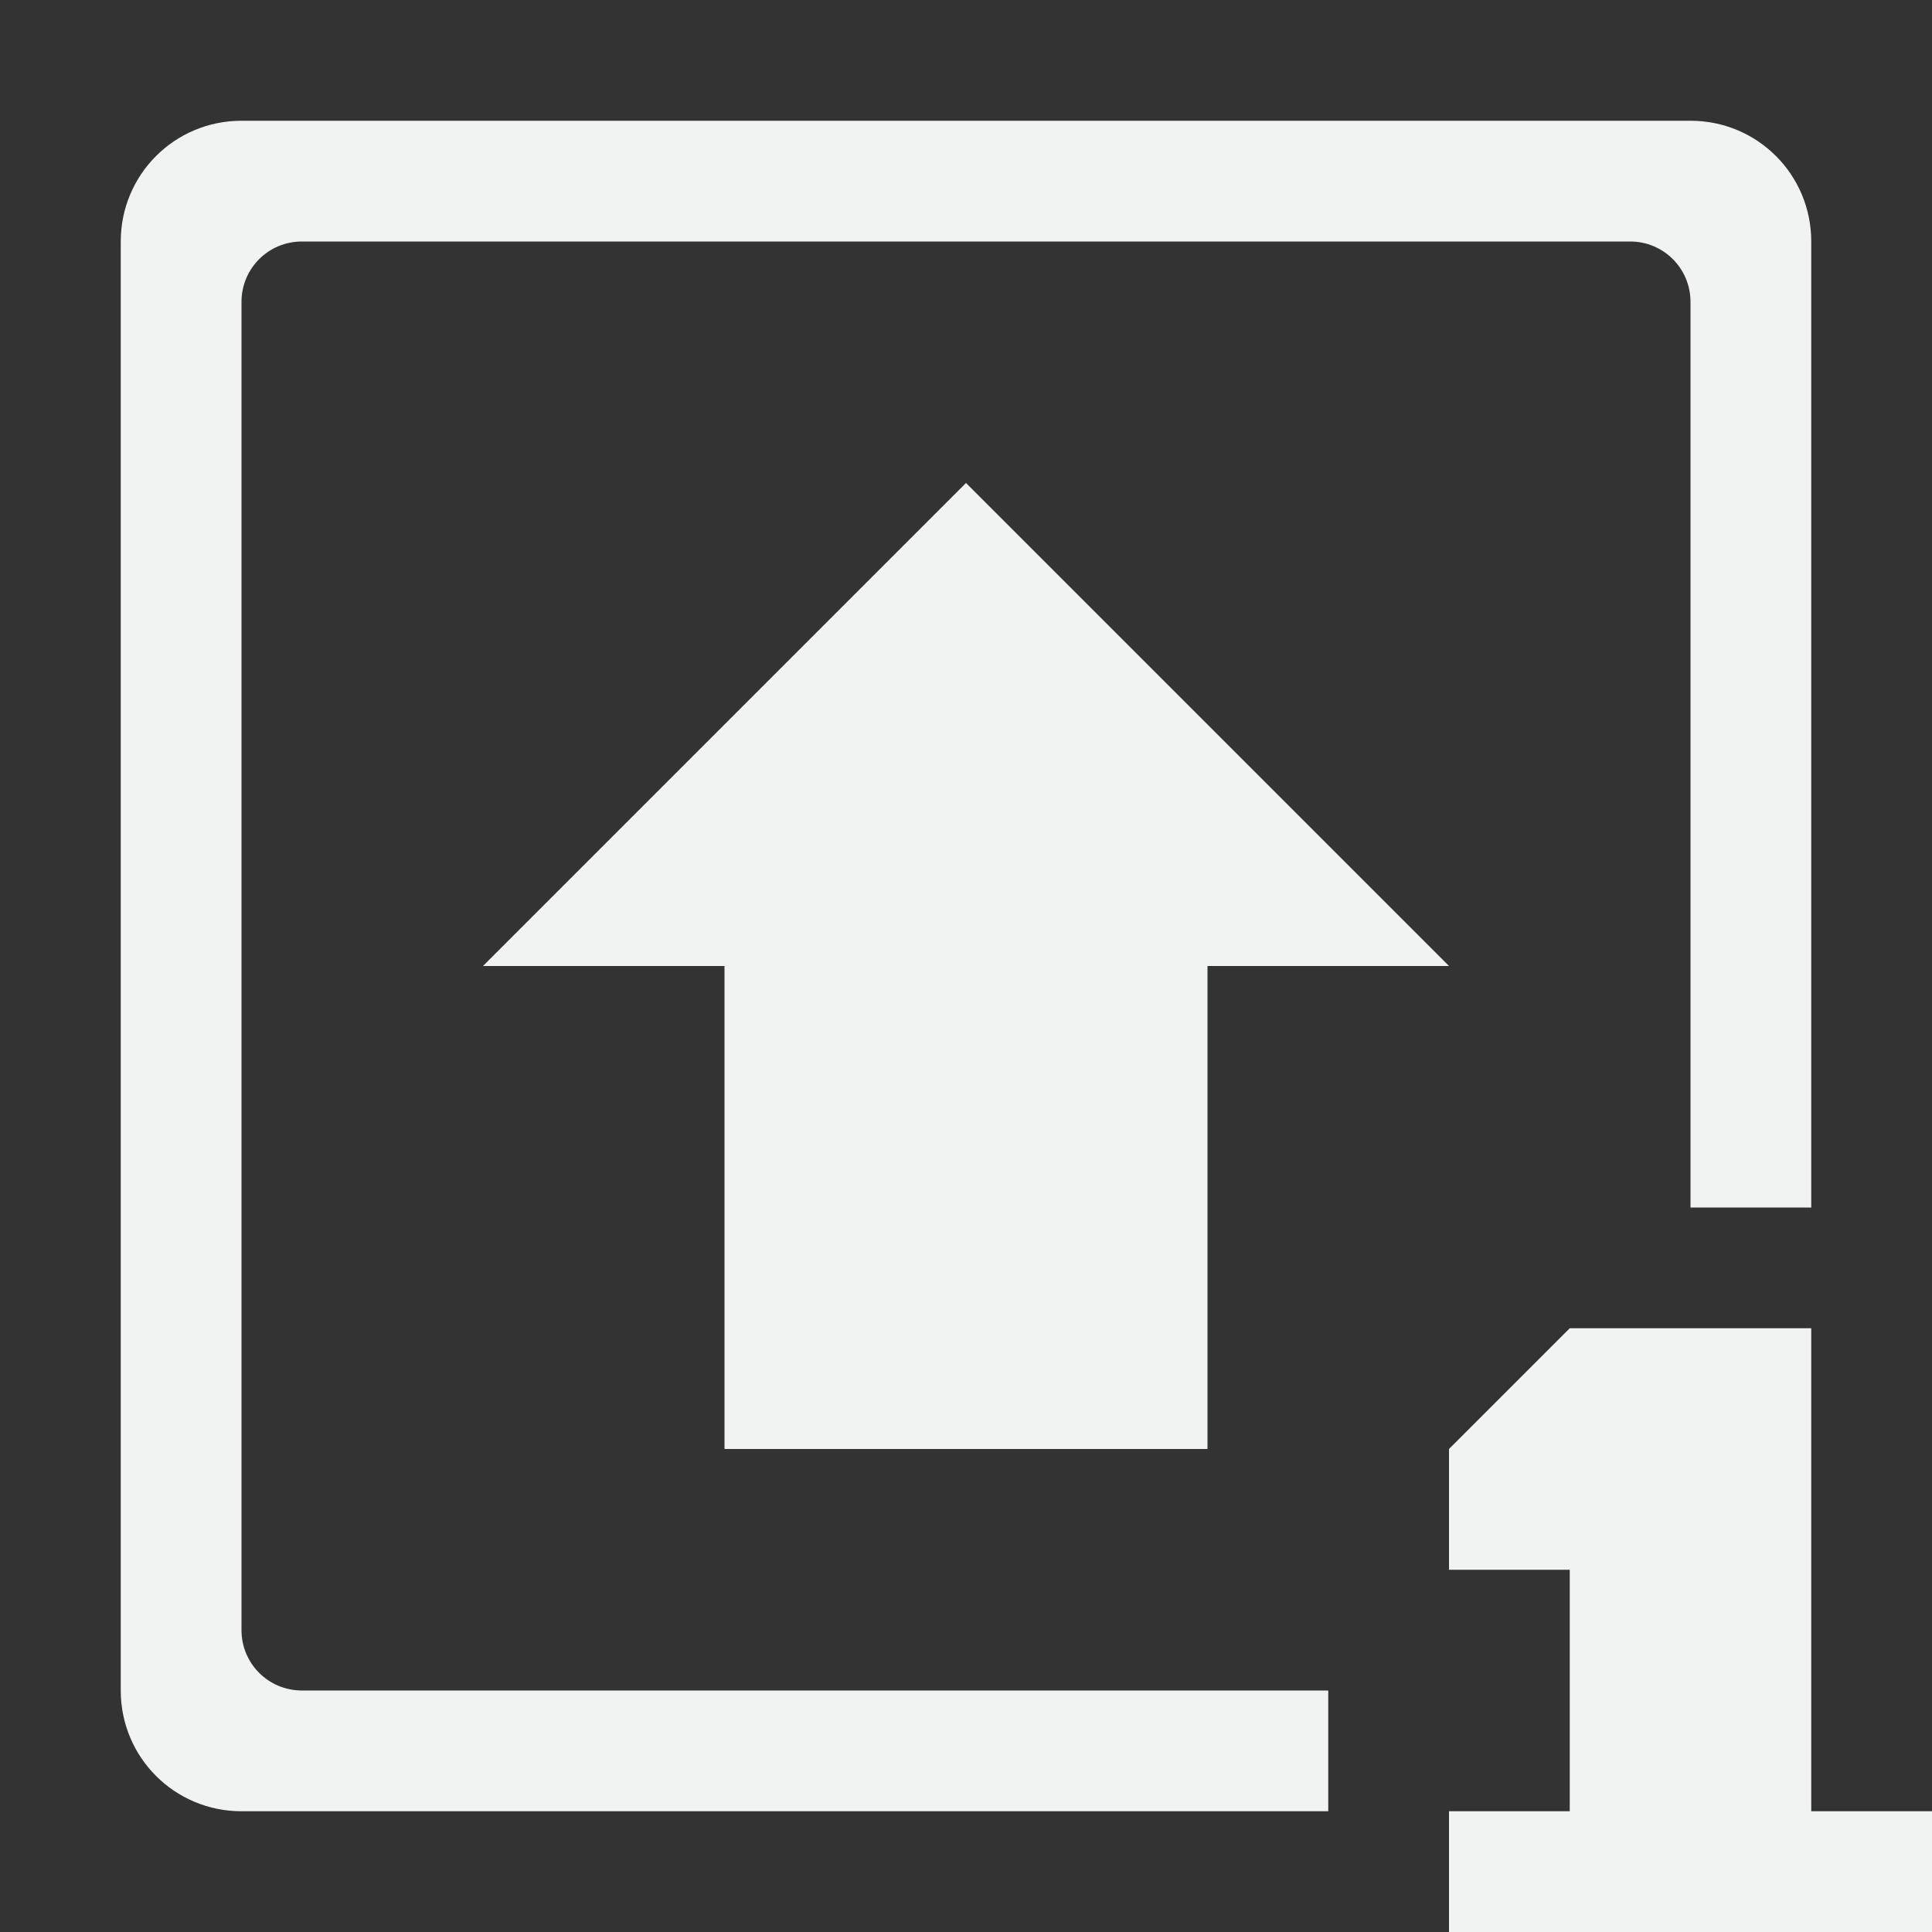 <svg version="1.1" viewBox="0 0 16 16" width="256" height="256" xmlns="http://www.w3.org/2000/svg"><rect x="0" y="0" width="16" height="16" fill="#333333" stroke="none"/><path d="m10 12v-4h2l-4-4-4 4h2v4z" style="fill:#f1f2f2"/><path d="m2 1c-0.554 0-1 0.446-1 1v12c0 0.554 0.446 1 1 1h9v-1h-8.5c-0.277 0-0.5-0.223-0.5-0.5v-11c0-0.277 0.223-0.5 0.5-0.5h11c0.277 0 0.5 0.223 0.5 0.5v7.5h1v-8c0-0.554-0.446-1-1-1h-12z" style="fill:#f1f2f2"/><path transform="translate(1)" d="m12 11-1 1v1h1v2h-1v1h4v-1h-1v-4z" style="fill:#f1f2f2"/></svg>
